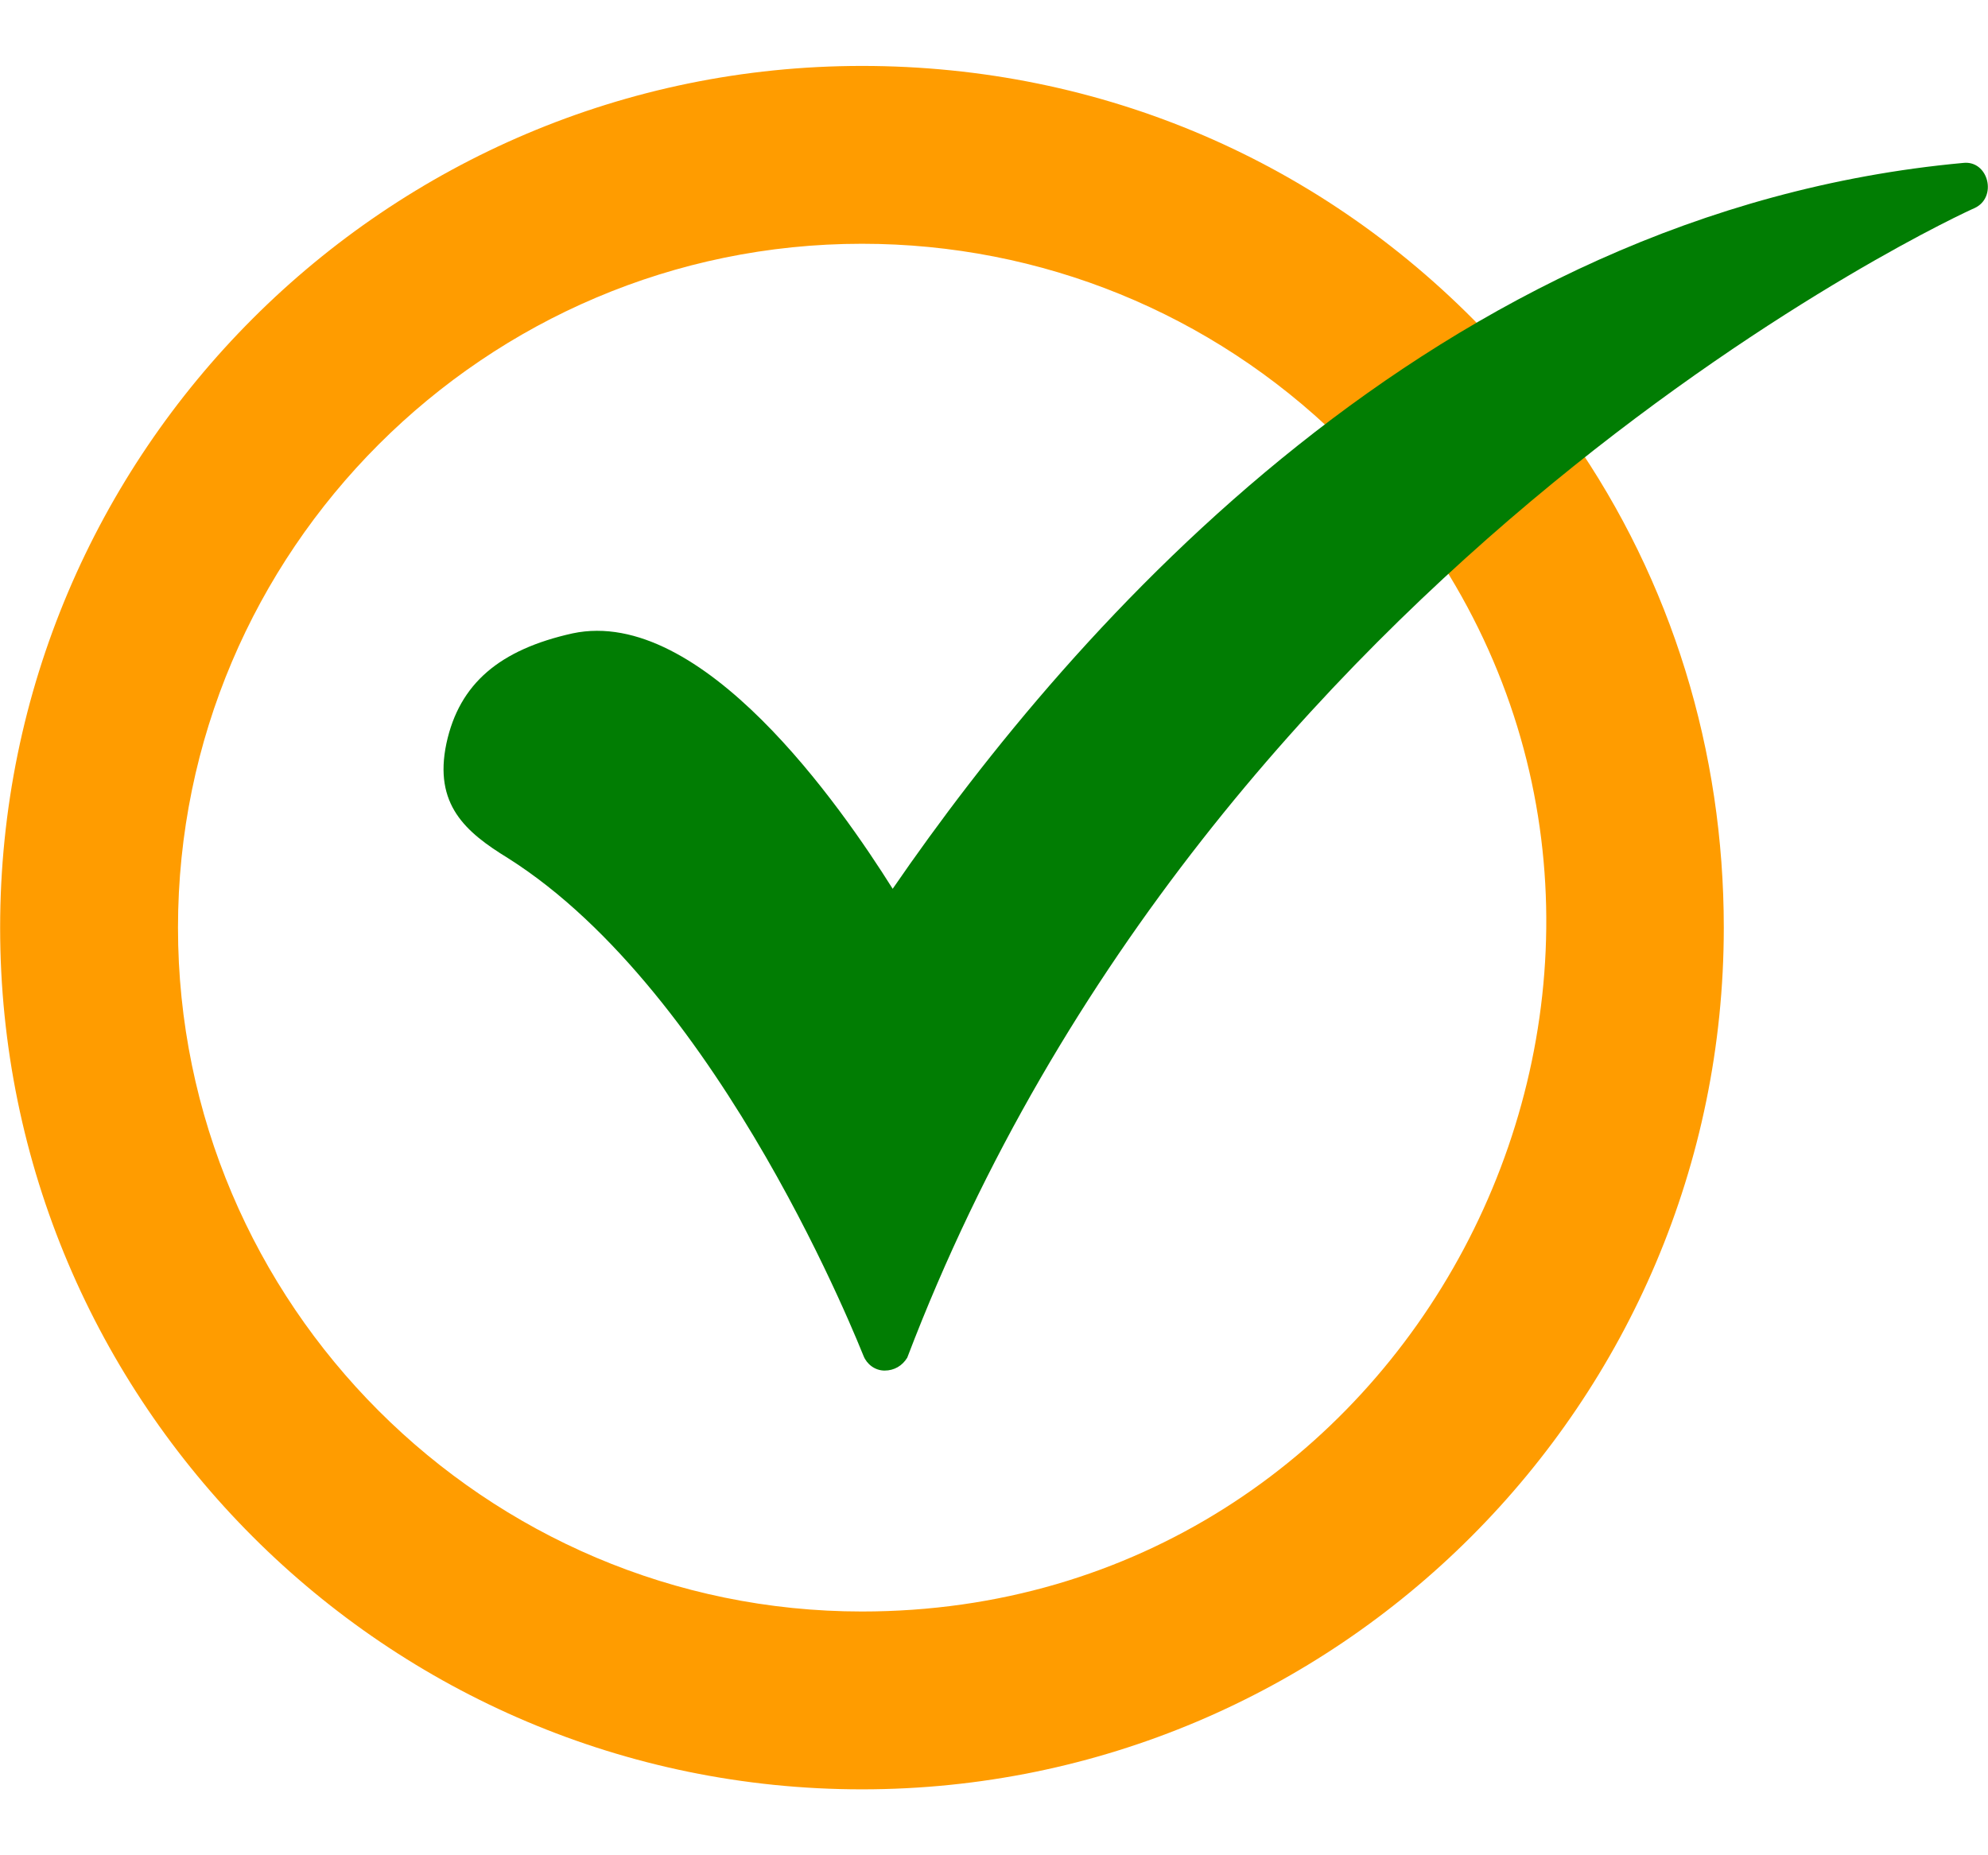 <svg width="30" height="28" viewBox="0 0 30 28" fill="none" xmlns="http://www.w3.org/2000/svg"><path fill-rule="evenodd" clip-rule="evenodd" d="M13.007 27.005C5.834 27.005 0.002 21.173 0.002 14C0.002 6.826 5.834 0.995 13.007 0.995C16.619 0.995 19.986 2.434 22.474 5.069C22.6 5.211 22.587 5.37 22.506 5.486L23.269 6.483C23.415 6.409 23.604 6.424 23.719 6.606C25.232 8.778 26.013 11.34 26.013 14C26.012 21.173 20.181 27.005 13.007 27.005ZM13.007 24.321C7.322 24.321 2.686 19.685 2.686 14C2.686 8.315 7.322 3.679 13.007 3.679C15.716 3.679 18.278 4.728 20.205 6.607C20.36 6.76 20.336 6.942 20.235 7.065L21.202 8.264C21.349 8.178 21.553 8.186 21.669 8.363C26.056 15.039 21.295 24.321 13.007 24.321Z" fill="#FF9C00"/><path fill-rule="evenodd" clip-rule="evenodd" d="M13.349 20.685C13.203 20.685 13.081 20.588 13.032 20.466C13.007 20.417 10.909 15 7.664 12.95C7.029 12.56 6.541 12.145 6.737 11.218C6.932 10.315 7.542 9.803 8.64 9.559C10.592 9.144 12.69 12.17 13.471 13.414C16.204 9.437 21.669 3.191 29.624 2.459C30.007 2.414 30.149 2.982 29.794 3.142C29.672 3.191 18.302 8.388 13.691 20.49C13.617 20.612 13.495 20.685 13.349 20.685Z" fill="#017D03"/></svg>